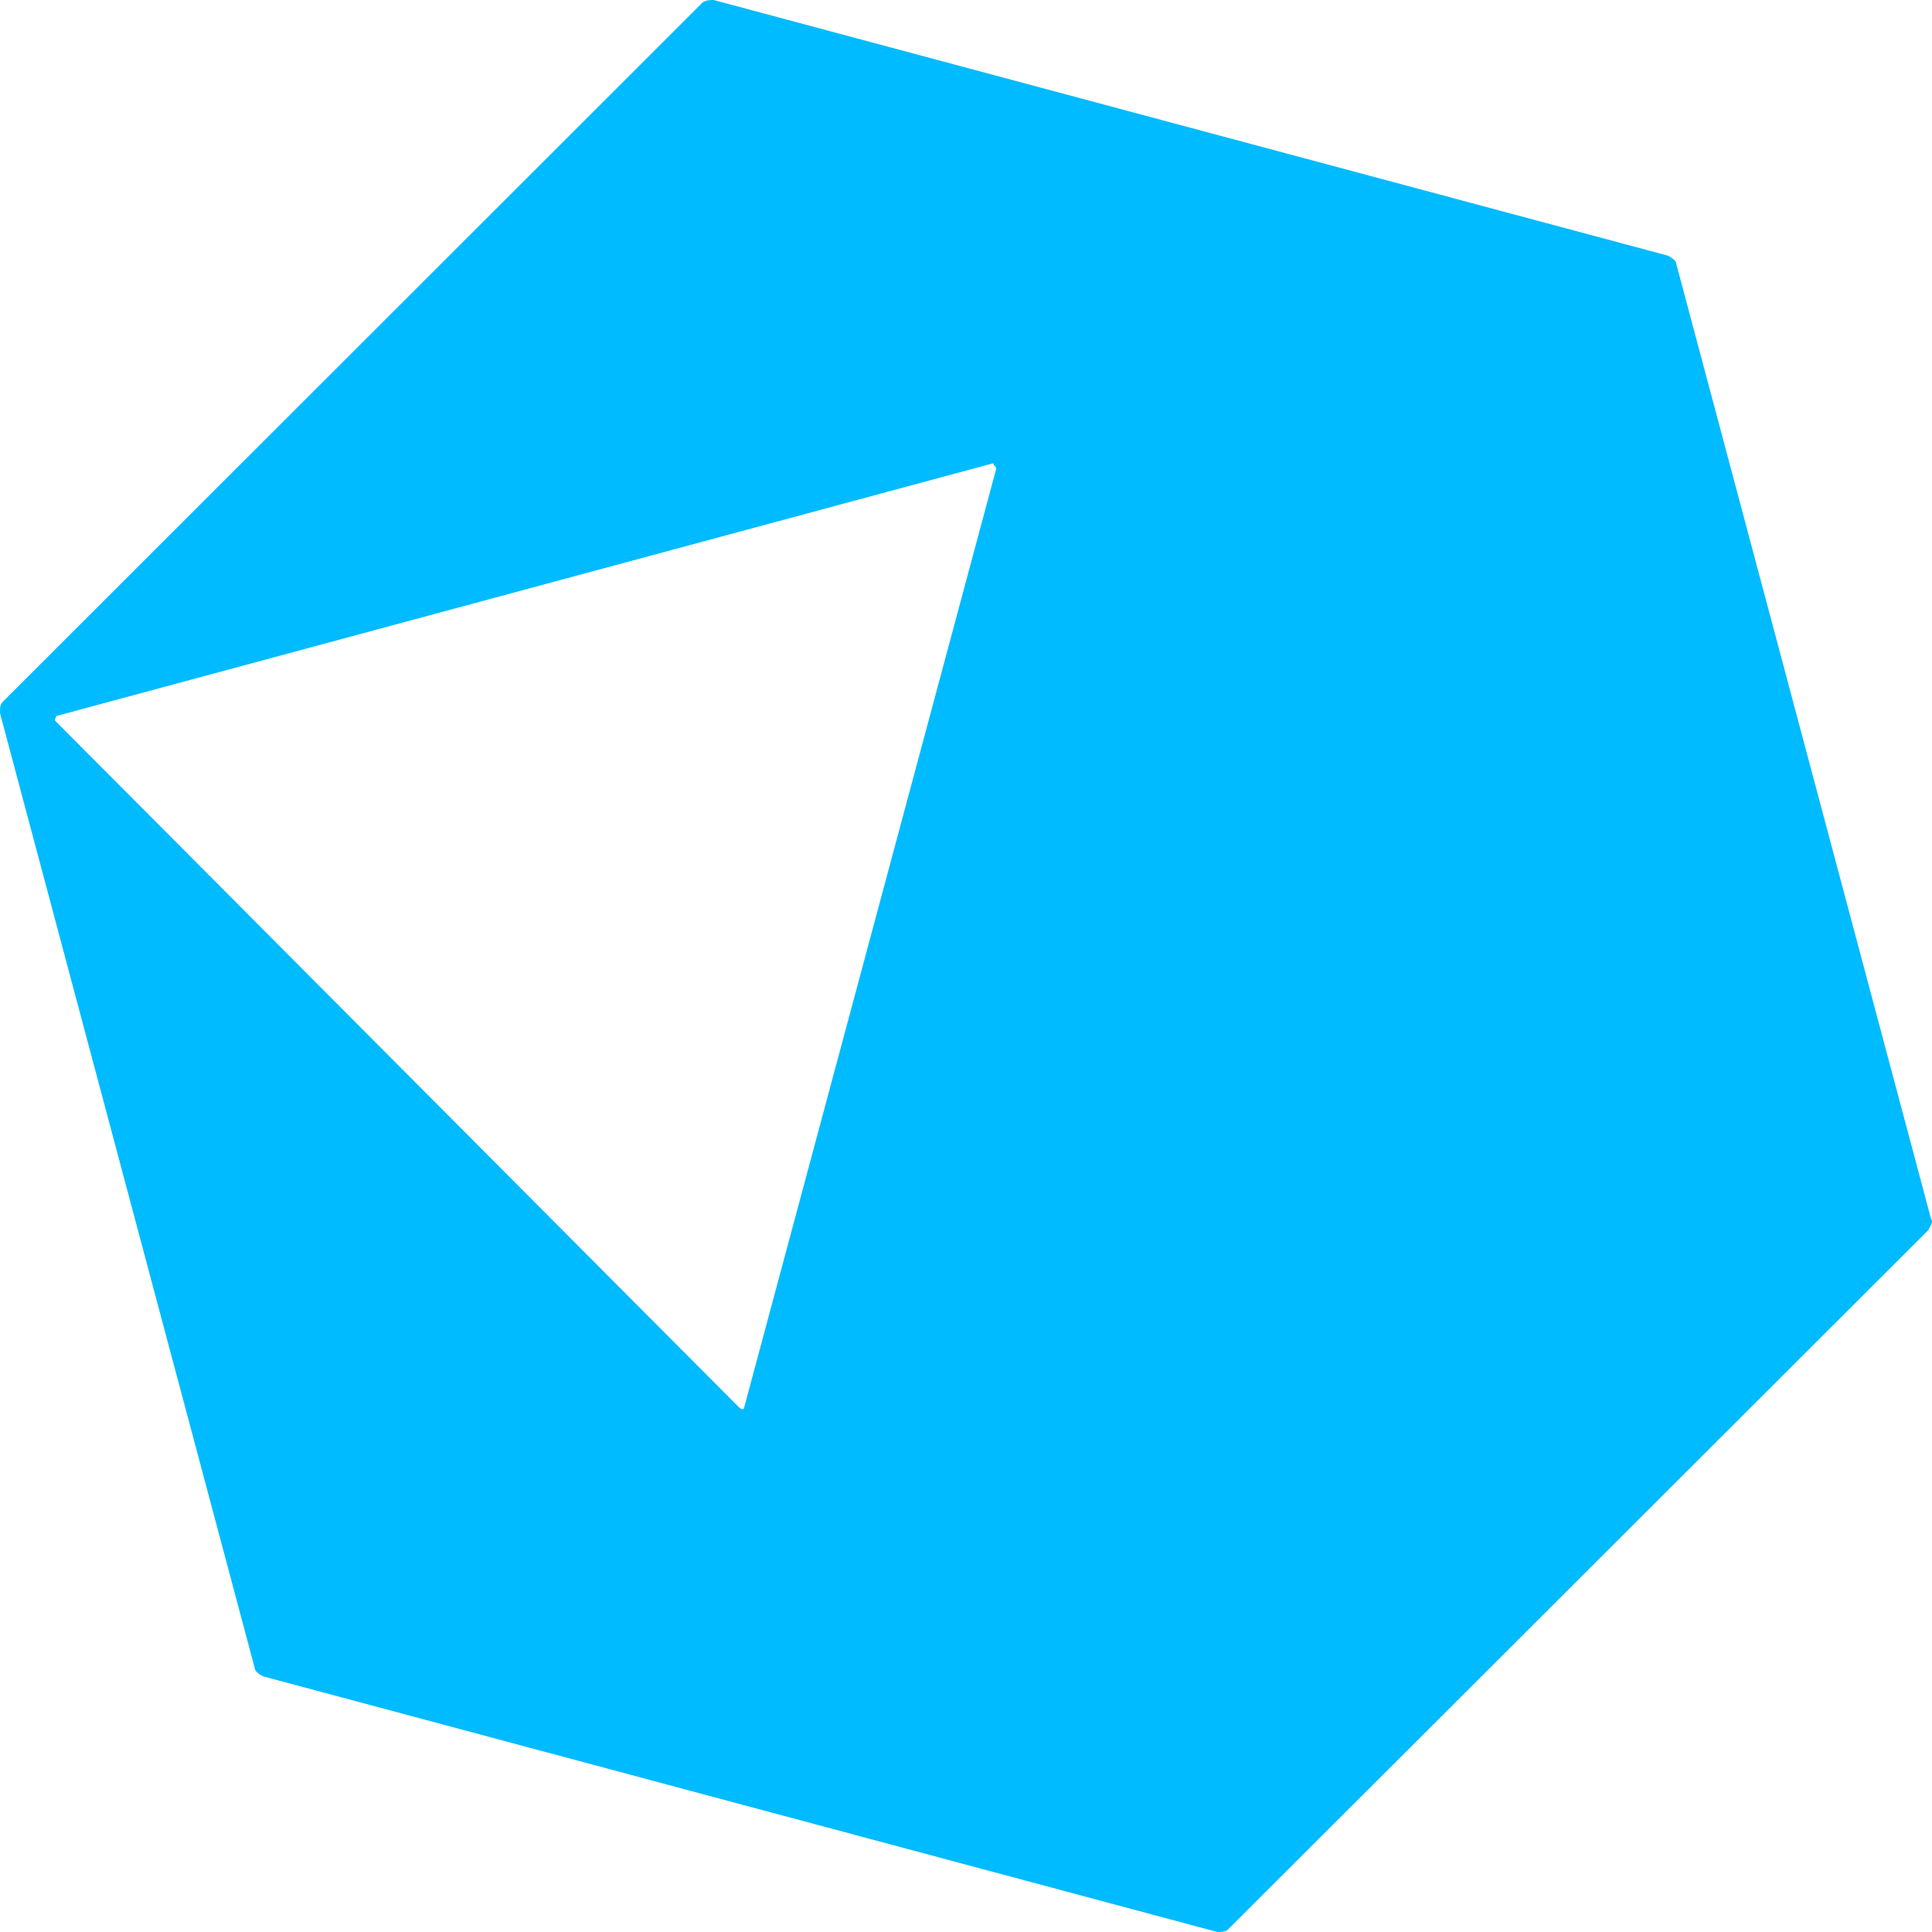 
<svg xmlns="http://www.w3.org/2000/svg" xmlns:xlink="http://www.w3.org/1999/xlink" width="16px" height="16px" viewBox="0 0 16 16" version="1.1">
<g id="surface1">
<path style=" stroke:none;fill-rule:evenodd;fill:#00bbff;fill-opacity:1;" d="M 15.992 10.094 L 13.883 2.188 C 13.883 2.164 13.859 2.141 13.812 2.117 L 5.91 0 C 5.887 0 5.84 0 5.816 0.023 L 0.023 5.812 C 0 5.836 0 5.859 0 5.906 L 2.109 13.812 C 2.109 13.836 2.133 13.859 2.18 13.883 L 10.082 16 C 10.105 16 10.152 16 10.172 15.977 L 15.969 10.188 C 15.992 10.141 16.012 10.117 15.992 10.094 Z M 8.25 3.883 L 6.164 11.652 C 6.164 11.676 6.141 11.676 6.117 11.652 L 0.465 5.977 C 0.441 5.953 0.465 5.953 0.465 5.93 L 8.227 3.836 C 8.227 3.859 8.25 3.859 8.25 3.883 Z M 8.25 3.883 "/>
</g>
</svg>

